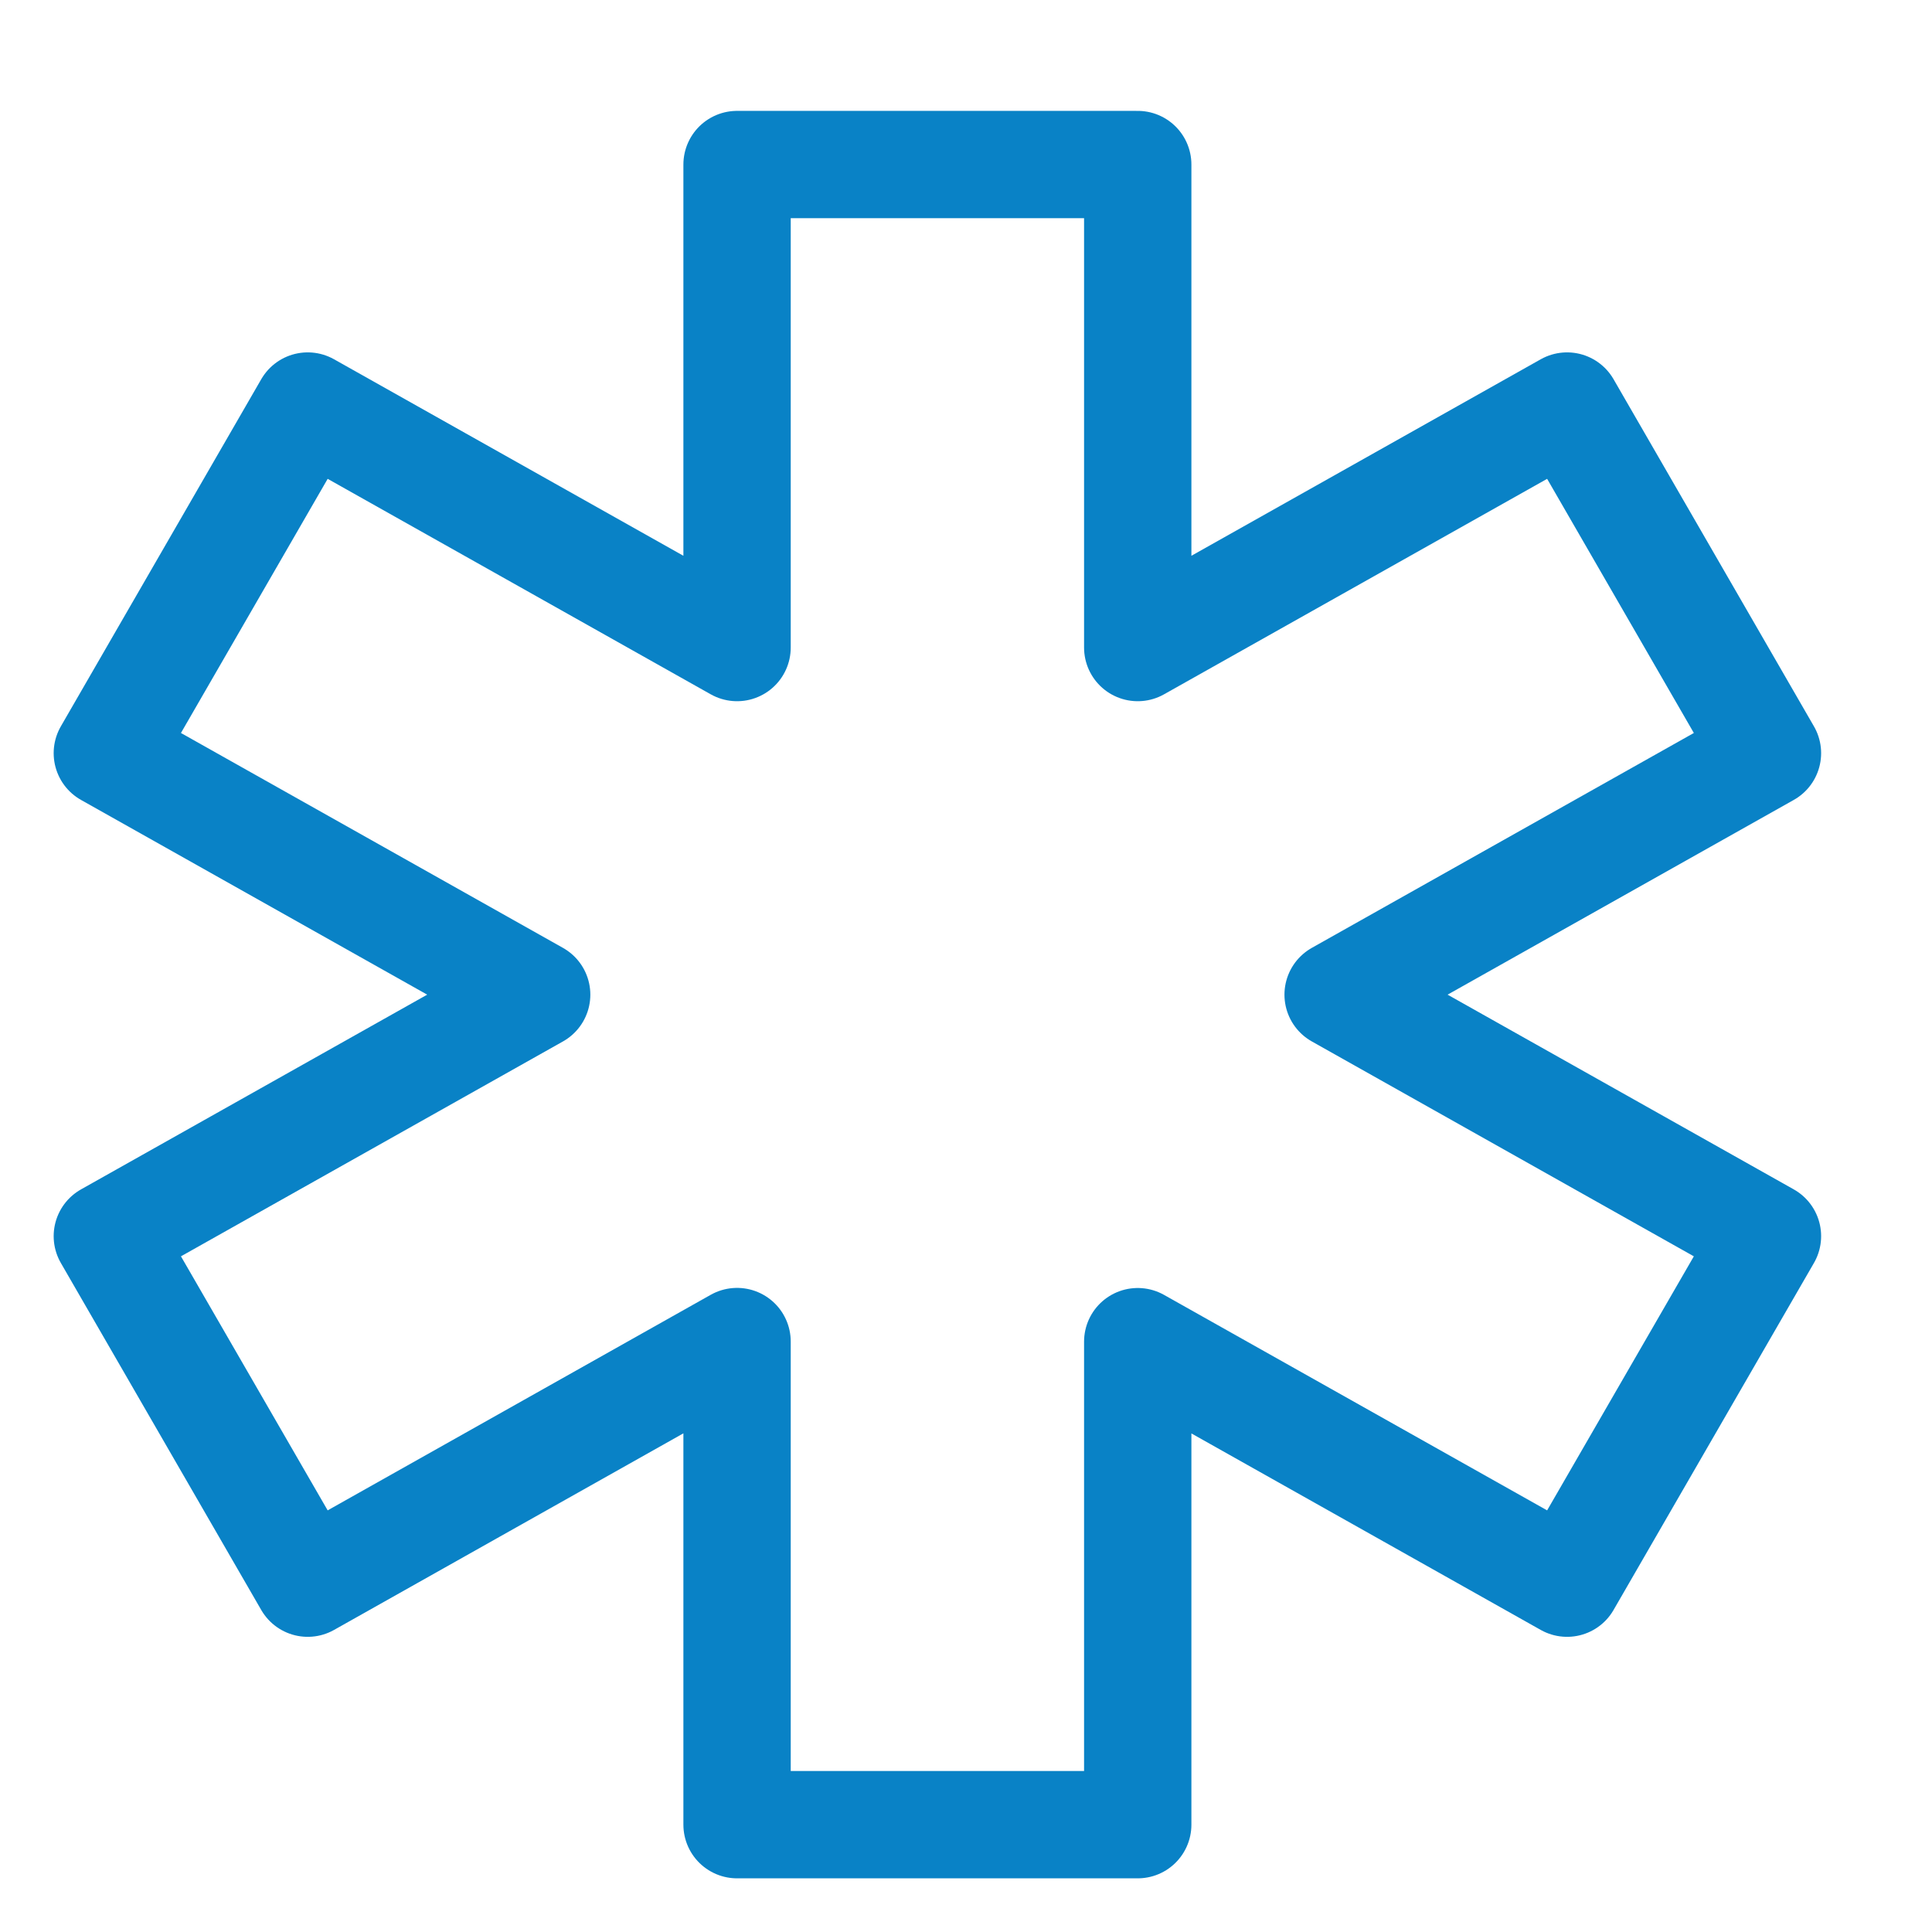 <?xml version="1.0" encoding="UTF-8"?>
<svg width="18px" height="18px" viewBox="0 0 18 18" version="1.1" xmlns="http://www.w3.org/2000/svg" xmlns:xlink="http://www.w3.org/1999/xlink">
    <!-- Generator: Sketch 44.1 (41455) - http://www.bohemiancoding.com/sketch -->
    <title>Atoms/Icons/Benefit Option</title>
    <desc>Created with Sketch.</desc>
    <defs></defs>
    <g id="Symbols" stroke="none" stroke-width="1" fill="none" fill-rule="evenodd" stroke-linecap="round" stroke-linejoin="round">
        <g id="Atoms/Icons/Benefit-Option" stroke="#0982C6">
            <polygon points="16.467 7.017 14.6 3.783 10.6 6.033 10.6 1.533 6.867 1.533 6.867 6.033 2.867 3.783 1 7.017 5 9.267 1 11.517 2.867 14.75 6.867 12.499 6.867 17 10.6 17 10.6 12.5 14.6 14.75 16.467 11.517 12.467 9.267"></polygon>
        </g>
    </g>
</svg>